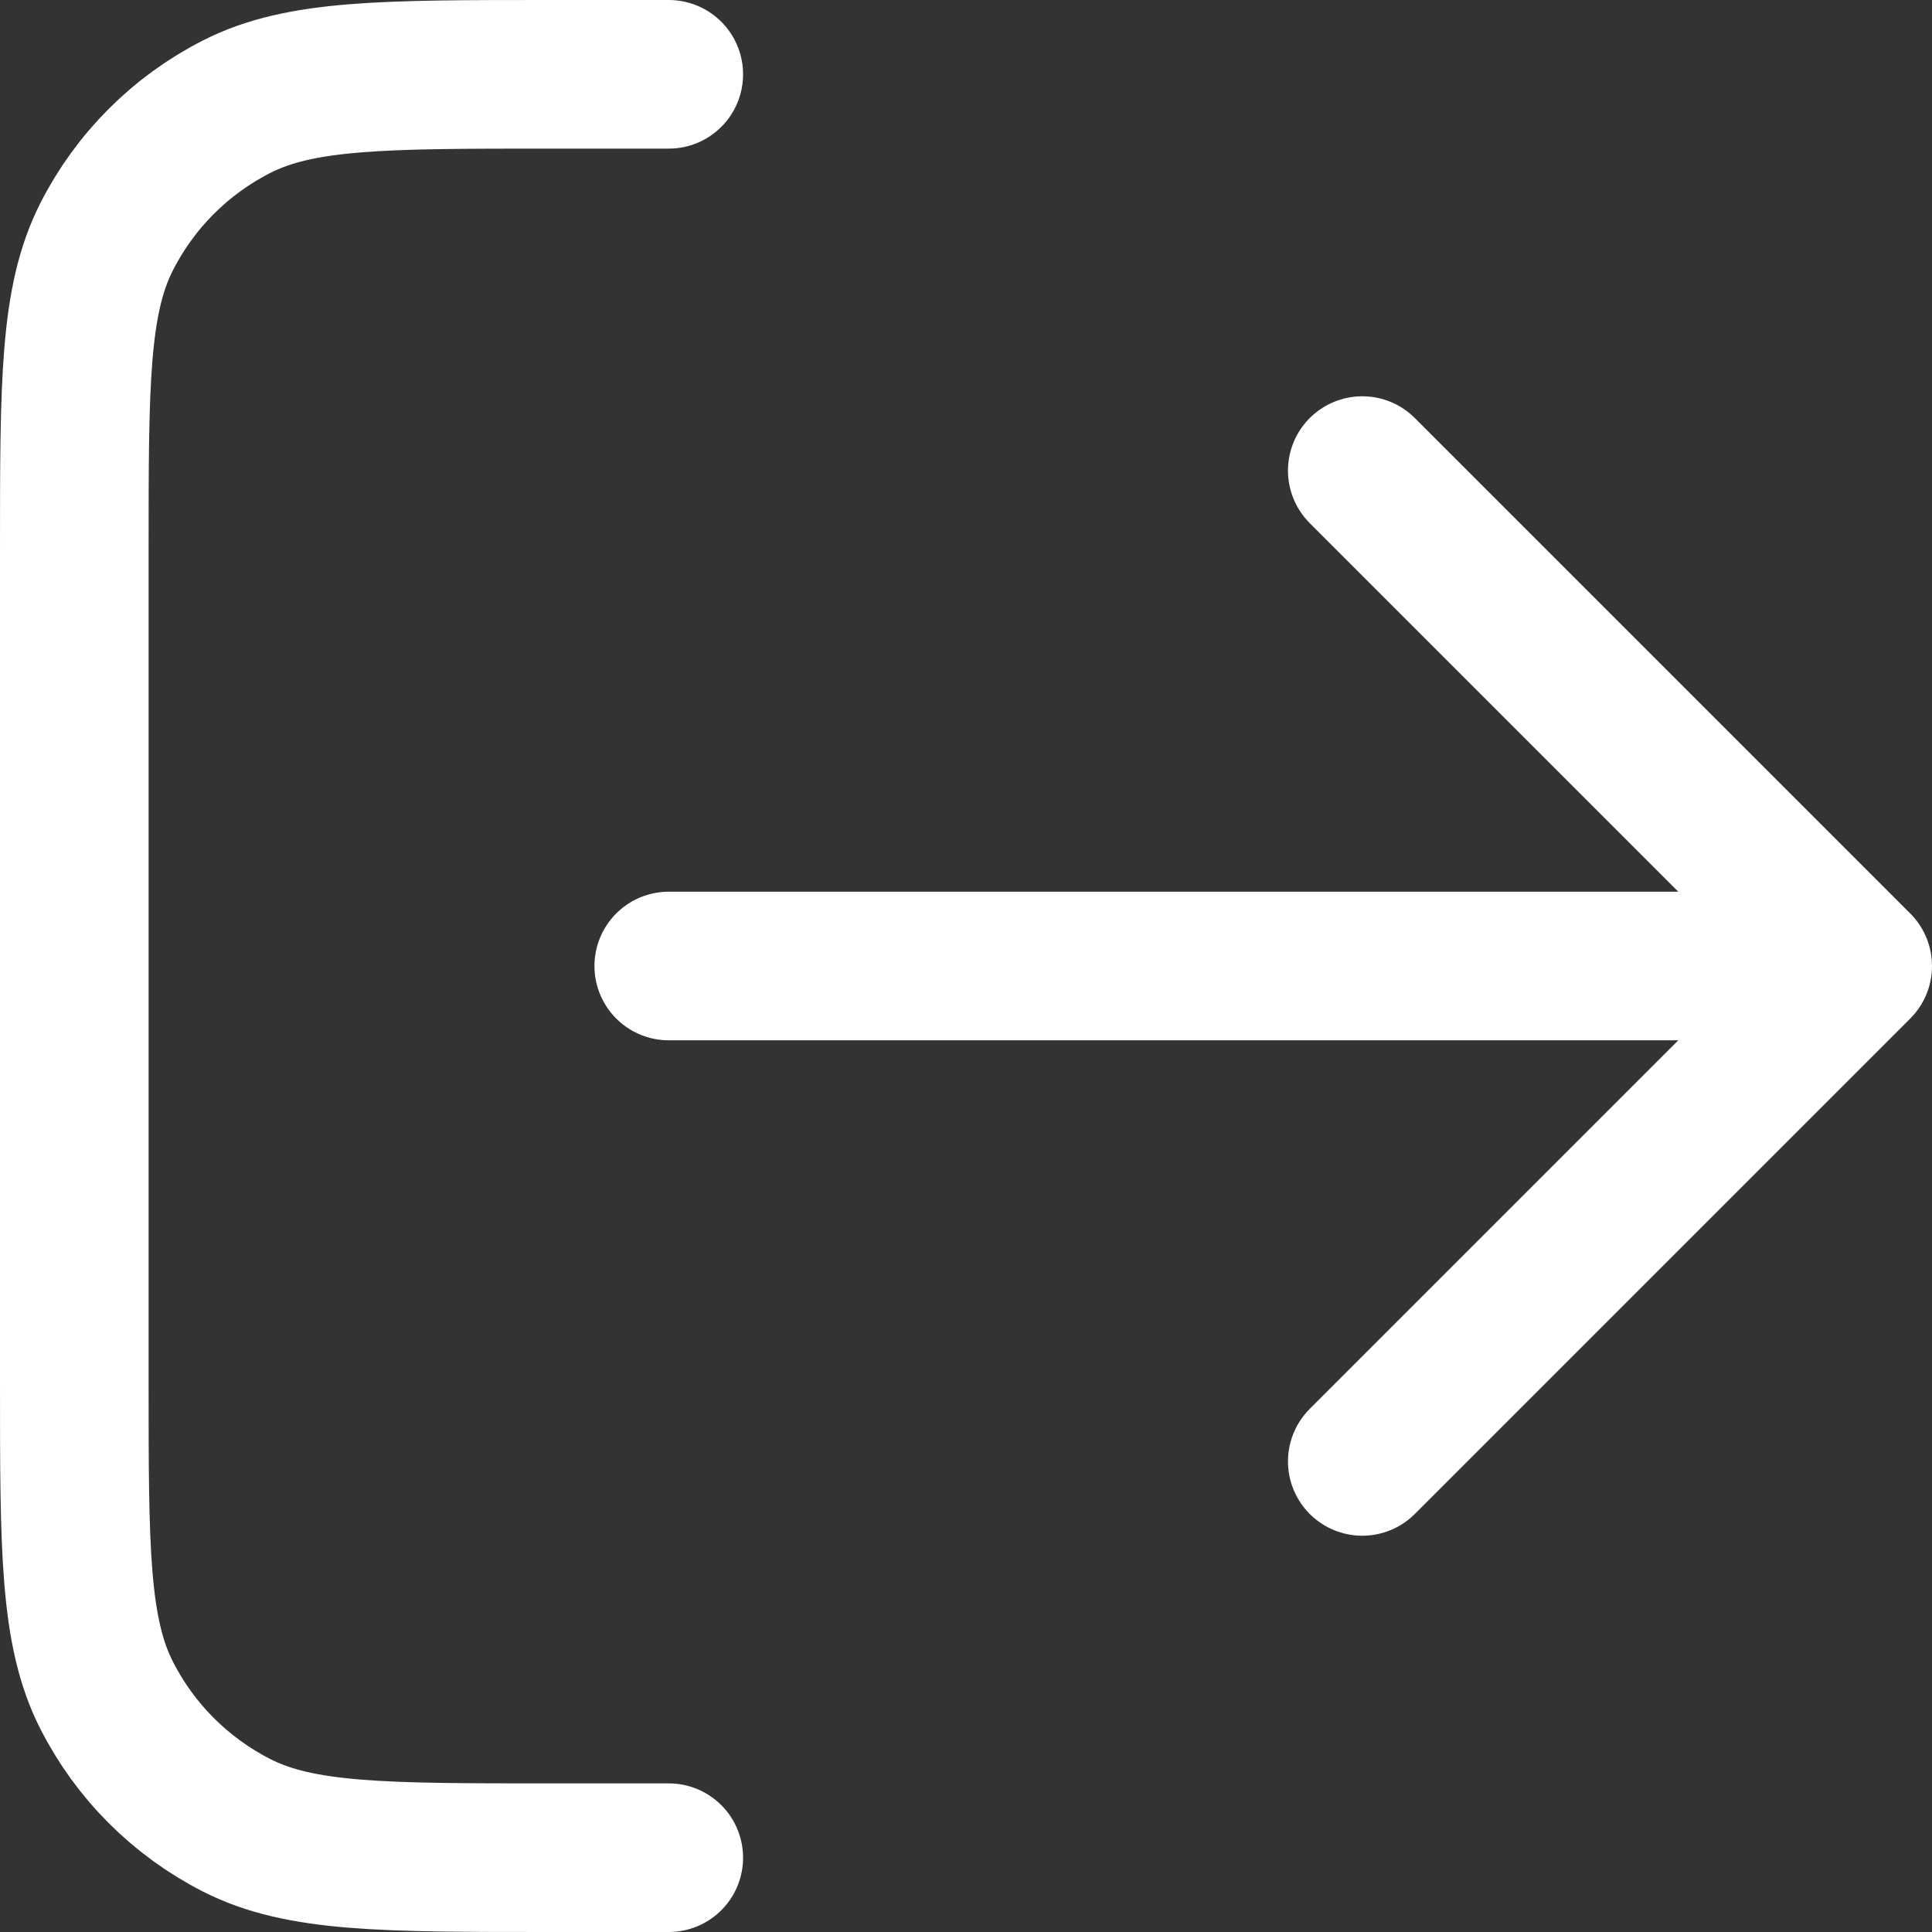 <svg width="26" height="26" viewBox="0 0 26 26" fill="none" xmlns="http://www.w3.org/2000/svg">
<rect x="0" y="0" width="26" height="26" fill="#333333" stroke="none"/>
<path d="M18.333 19.667L25 13M25 13L18.333 6.333M25 13H9M9 1H7.4C5.16 1 4.04 1 3.184 1.436C2.431 1.819 1.819 2.431 1.436 3.184C1 4.04 1 5.16 1 7.4V18.6C1 20.84 1 21.96 1.436 22.816C1.819 23.569 2.431 24.18 3.184 24.564C4.04 25 5.16 25 7.4 25H9" stroke="white" stroke-width="2" stroke-linecap="round" stroke-linejoin="round"/>
</svg>
